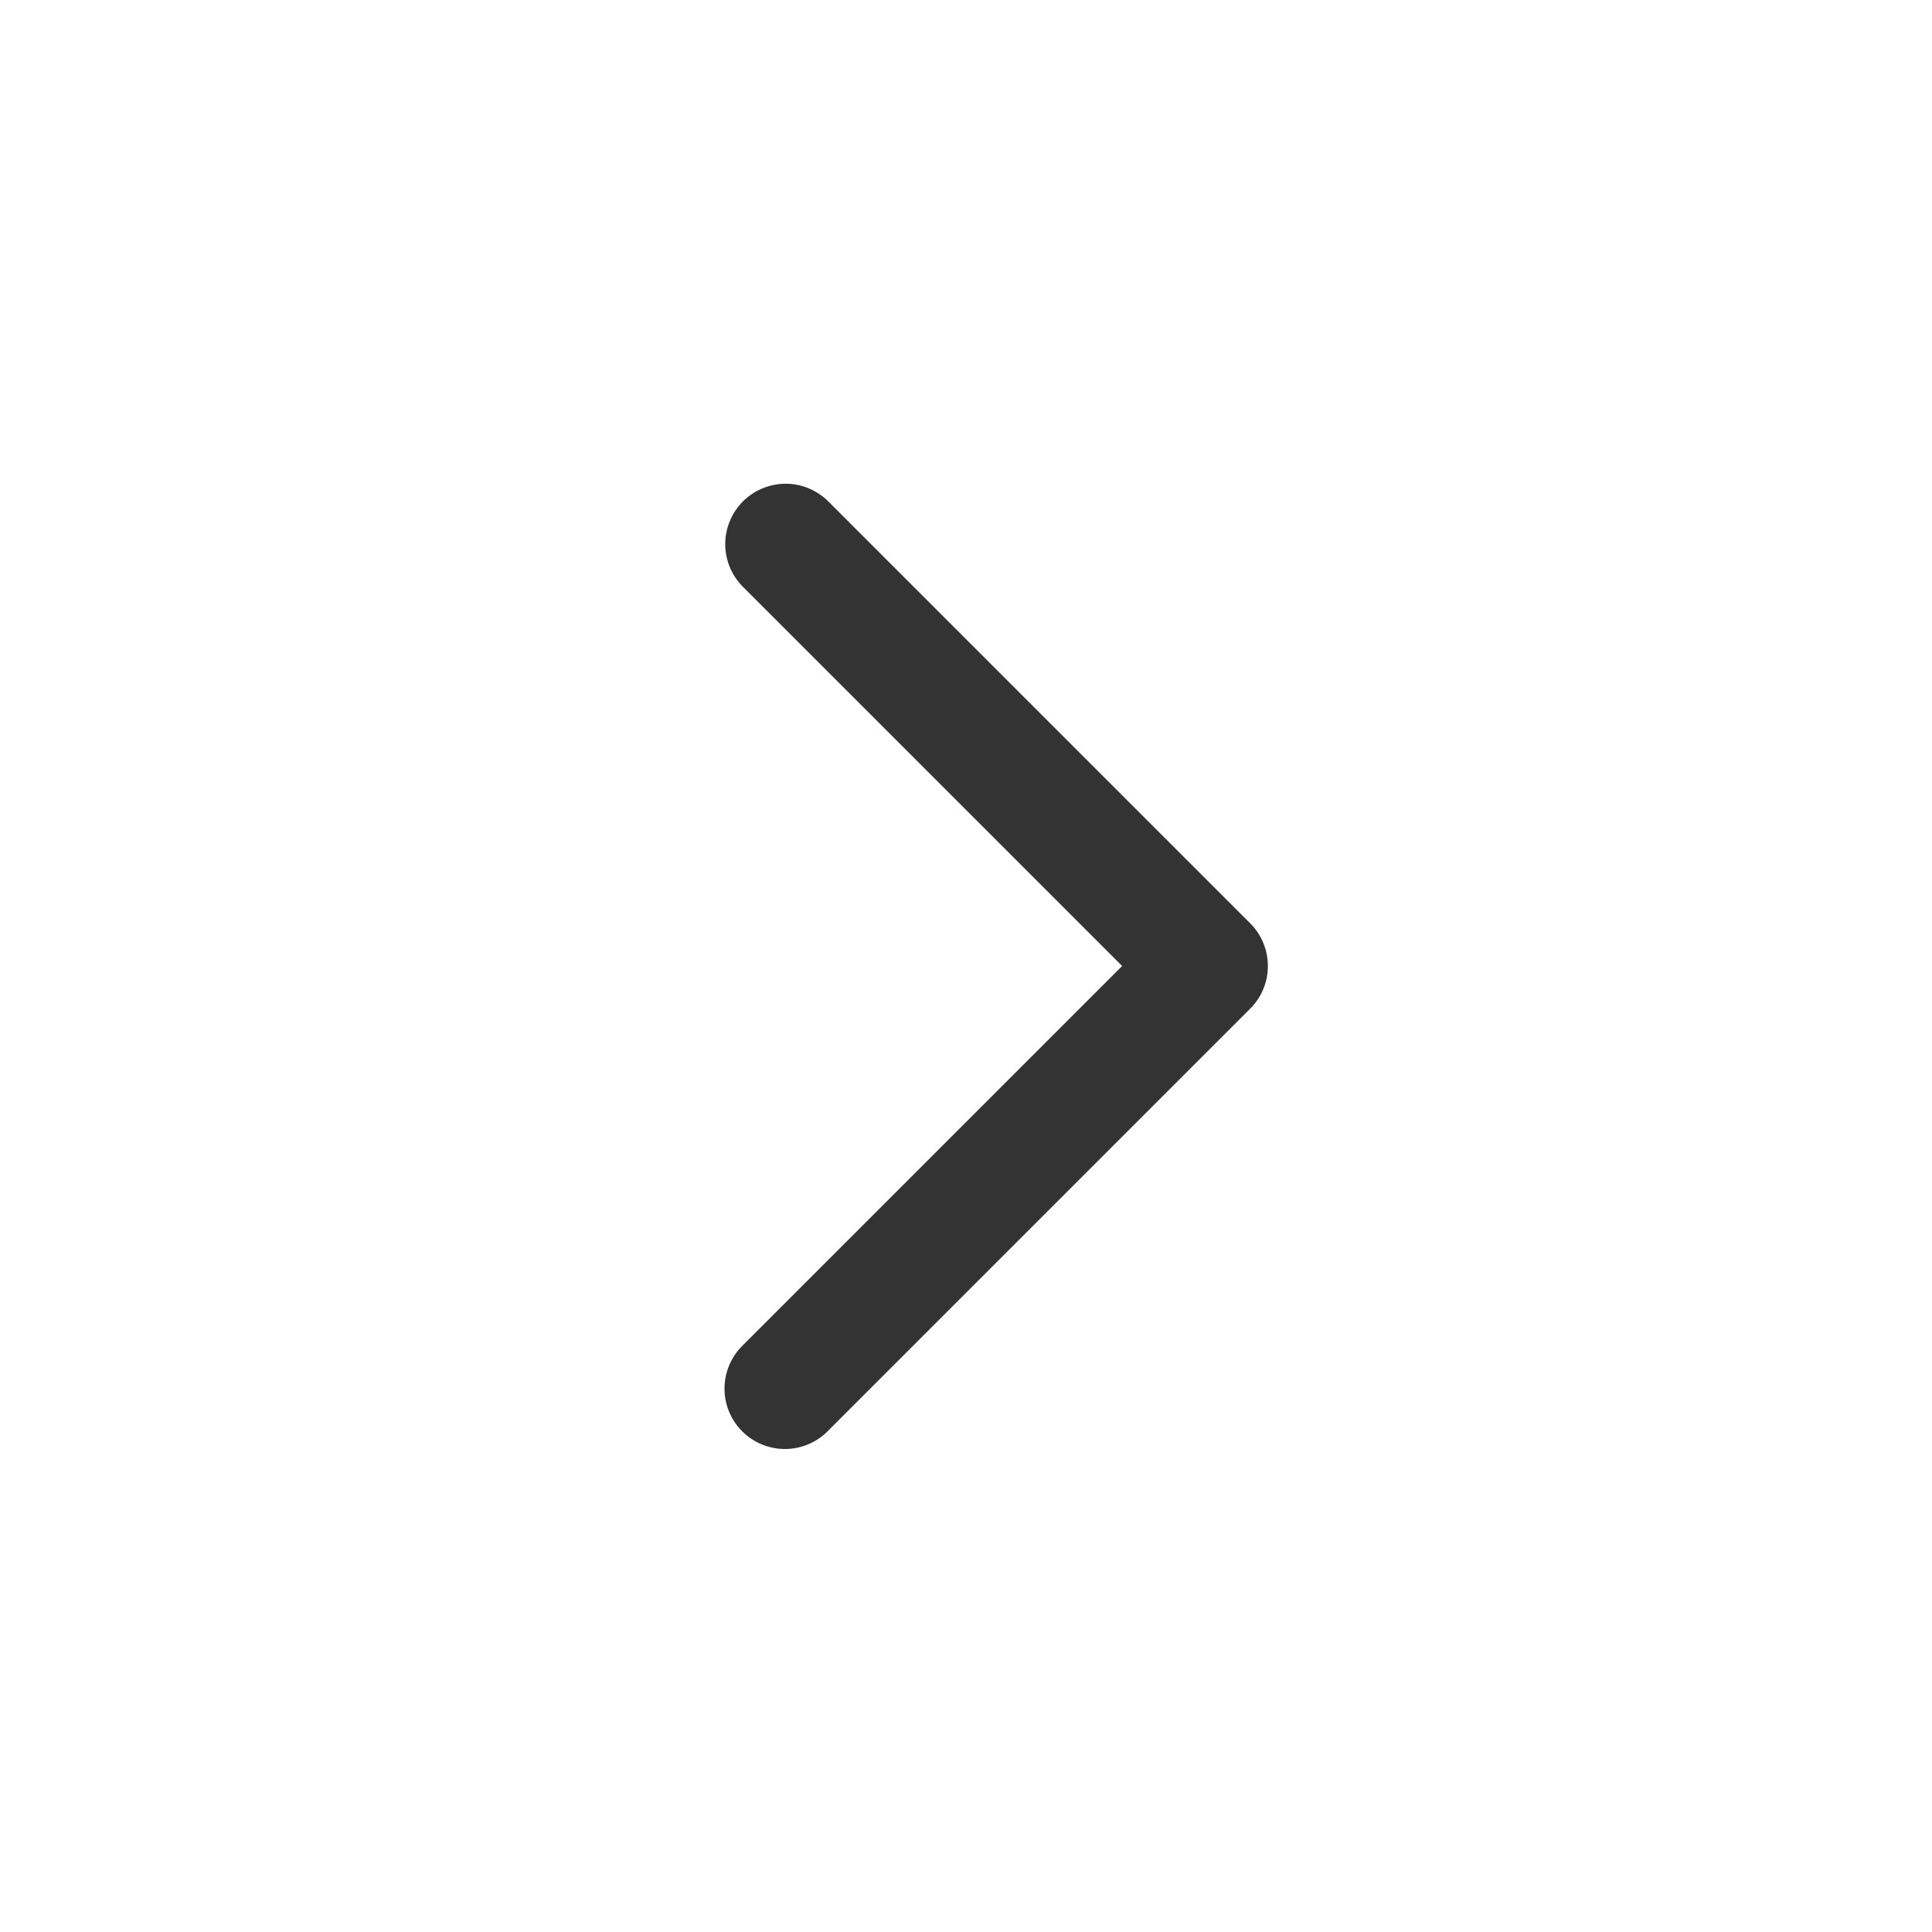 <svg width="32" height="32" viewBox="0 0 32 32" fill="none" xmlns="http://www.w3.org/2000/svg">
<path fill-rule="evenodd" clip-rule="evenodd" d="M12.293 23.707C12.106 23.52 12 23.265 12 23C12 22.735 12.106 22.48 12.293 22.293L18.586 16L12.293 9.707C12.111 9.518 12.01 9.266 12.012 9.004C12.015 8.741 12.12 8.491 12.305 8.305C12.491 8.12 12.741 8.015 13.004 8.012C13.266 8.01 13.518 8.111 13.707 8.293L20.707 15.293C20.895 15.48 21 15.735 21 16C21 16.265 20.895 16.52 20.707 16.707L13.707 23.707C13.52 23.895 13.265 24 13 24C12.735 24 12.481 23.895 12.293 23.707V23.707Z" fill="#333333"/>
</svg>
